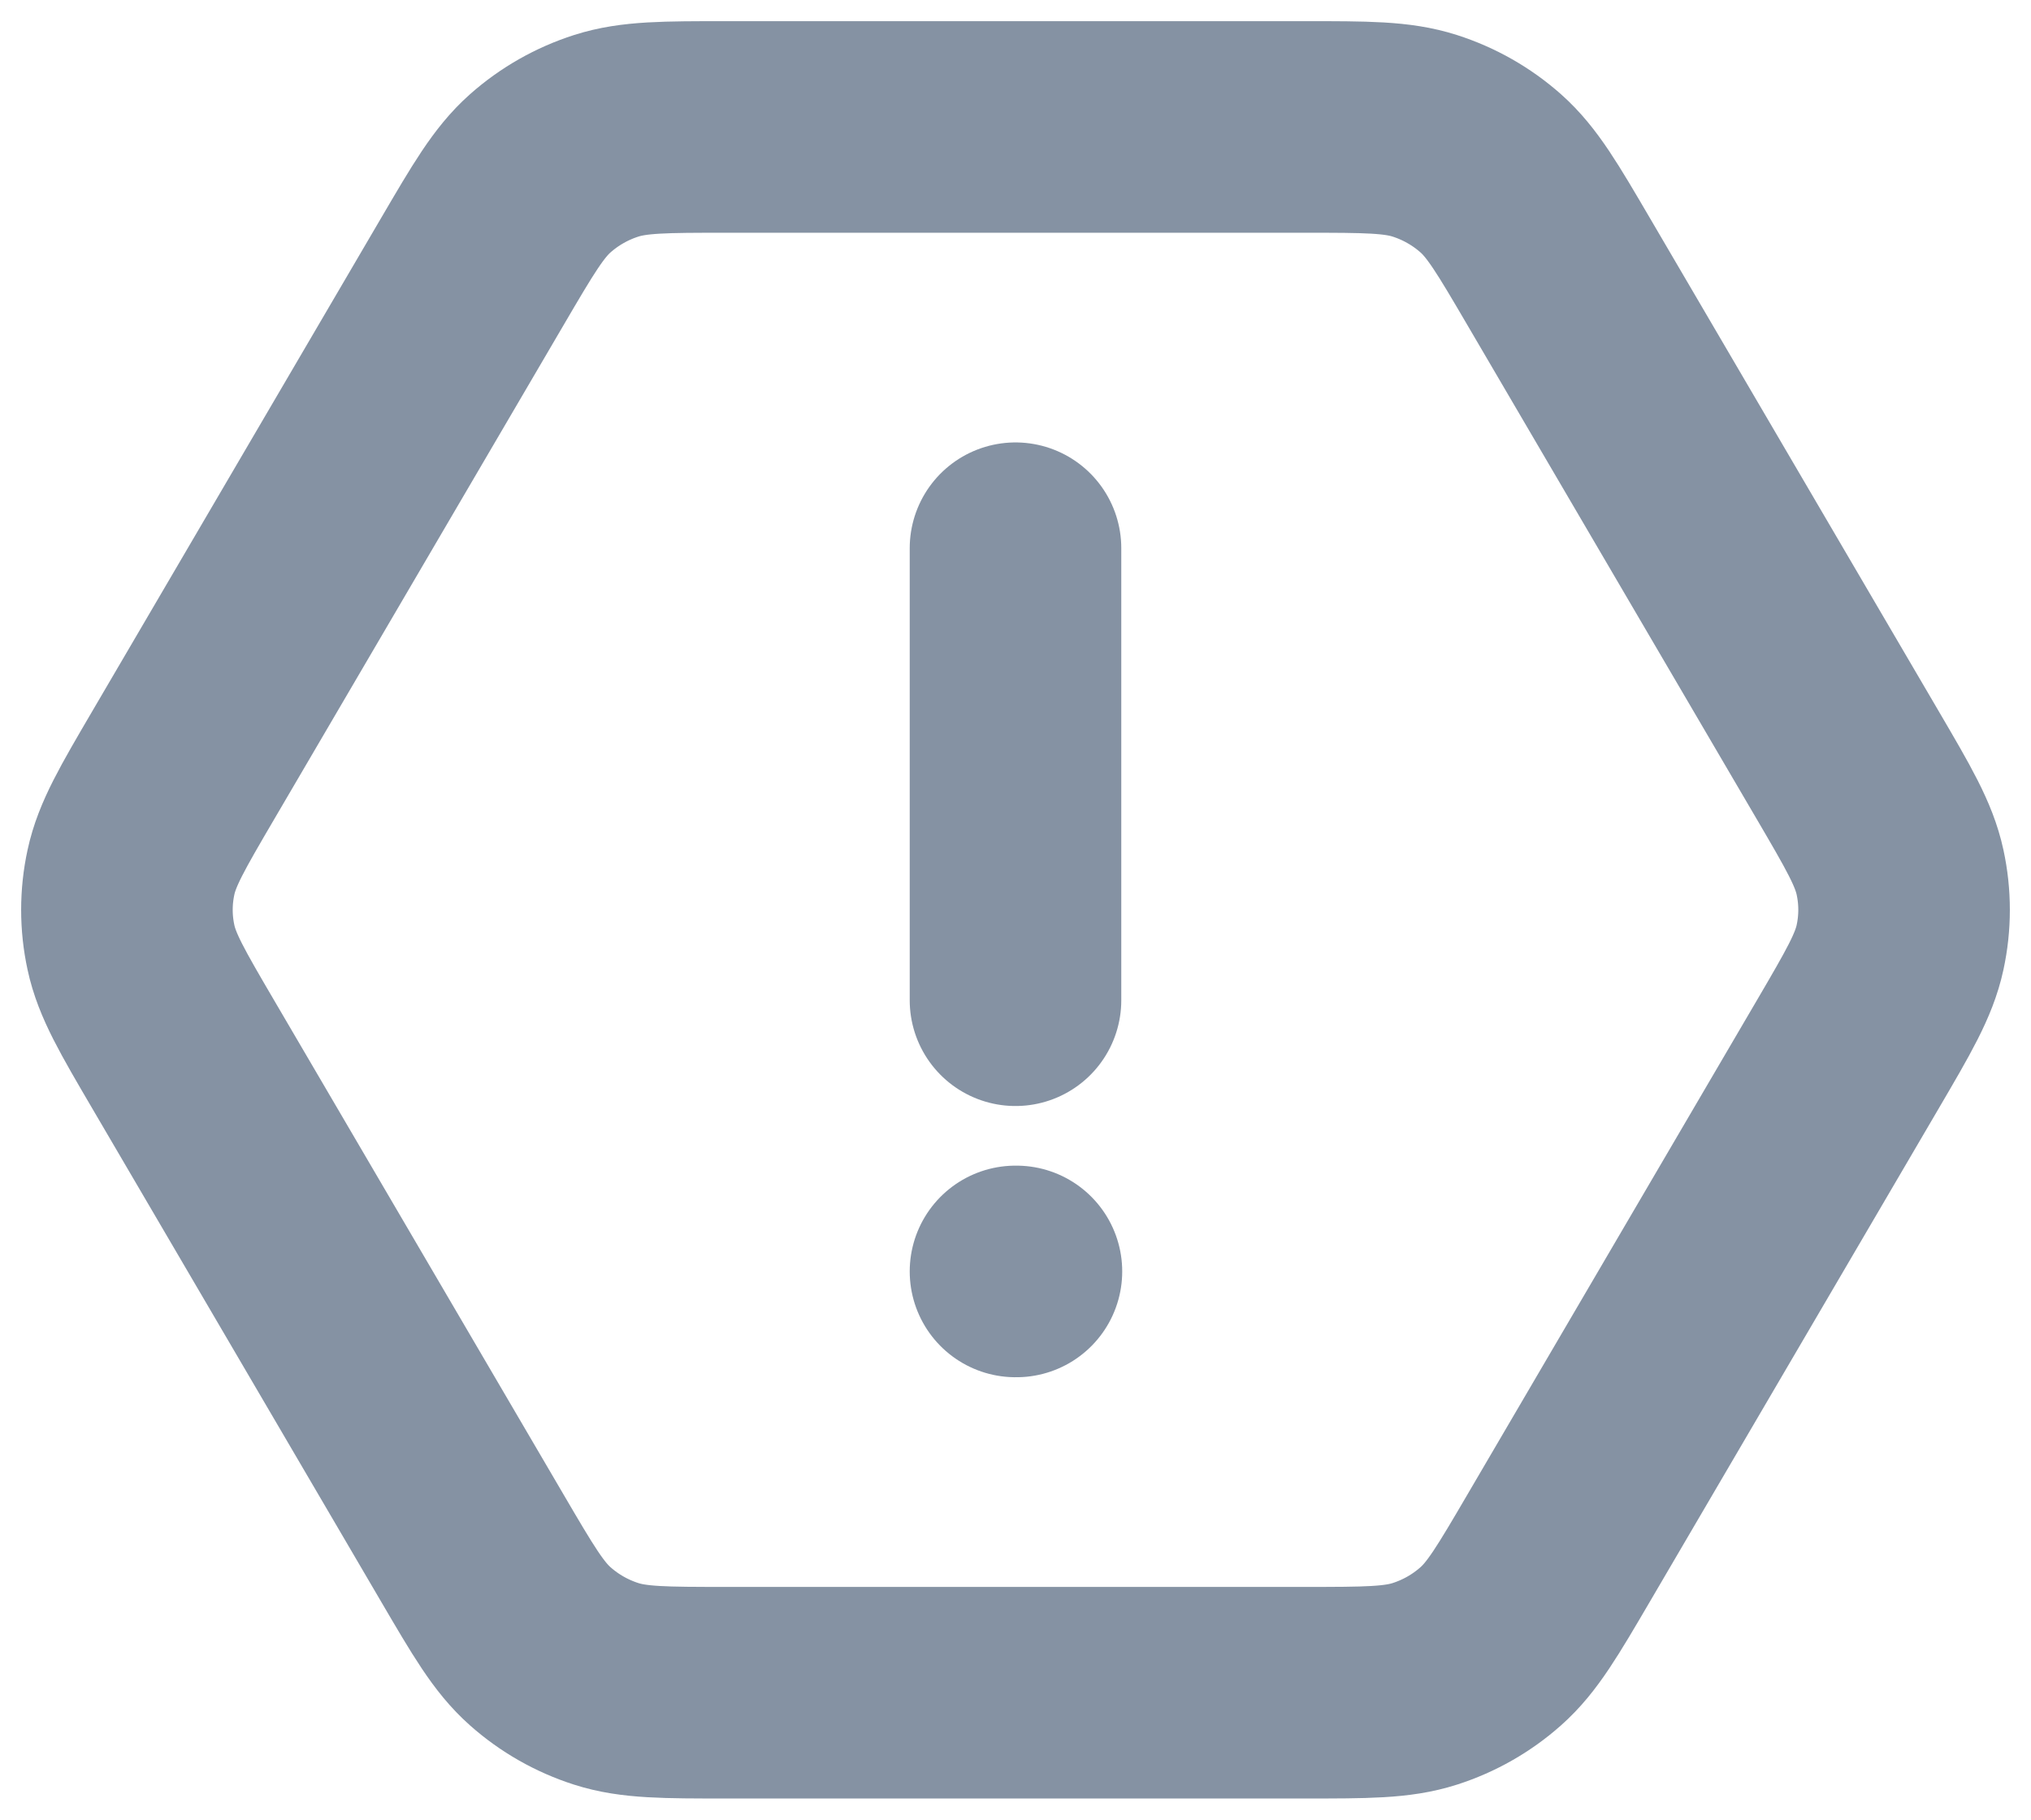 <svg width="48" height="43" viewBox="0 0 48 43" fill="none" xmlns="http://www.w3.org/2000/svg">
<path d="M24 12.955V23.636M24 30.045H24.022M17.168 40H30.832C32.29 40 33.019 40 33.672 39.791C34.25 39.606 34.782 39.303 35.233 38.902C35.743 38.45 36.108 37.827 36.837 36.582L43.669 24.918C44.398 23.673 44.762 23.05 44.905 22.388C45.032 21.803 45.032 21.197 44.905 20.612C44.762 19.95 44.398 19.327 43.669 18.082L36.837 6.418C36.108 5.173 35.743 4.55 35.233 4.097C34.782 3.697 34.25 3.394 33.672 3.209C33.019 3 32.29 3 30.832 3H17.168C15.71 3 14.981 3 14.328 3.209C13.75 3.394 13.218 3.697 12.767 4.097C12.257 4.55 11.892 5.173 11.163 6.418L4.331 18.082C3.602 19.327 3.237 19.95 3.095 20.612C2.968 21.197 2.968 21.803 3.095 22.388C3.237 23.05 3.602 23.673 4.331 24.918L11.163 36.582C11.892 37.827 12.257 38.45 12.767 38.902C13.218 39.303 13.75 39.606 14.328 39.791C14.981 40 15.71 40 17.168 40Z" stroke="#8592A3" stroke-width="5" stroke-linecap="round" stroke-linejoin="round"/>
</svg>
